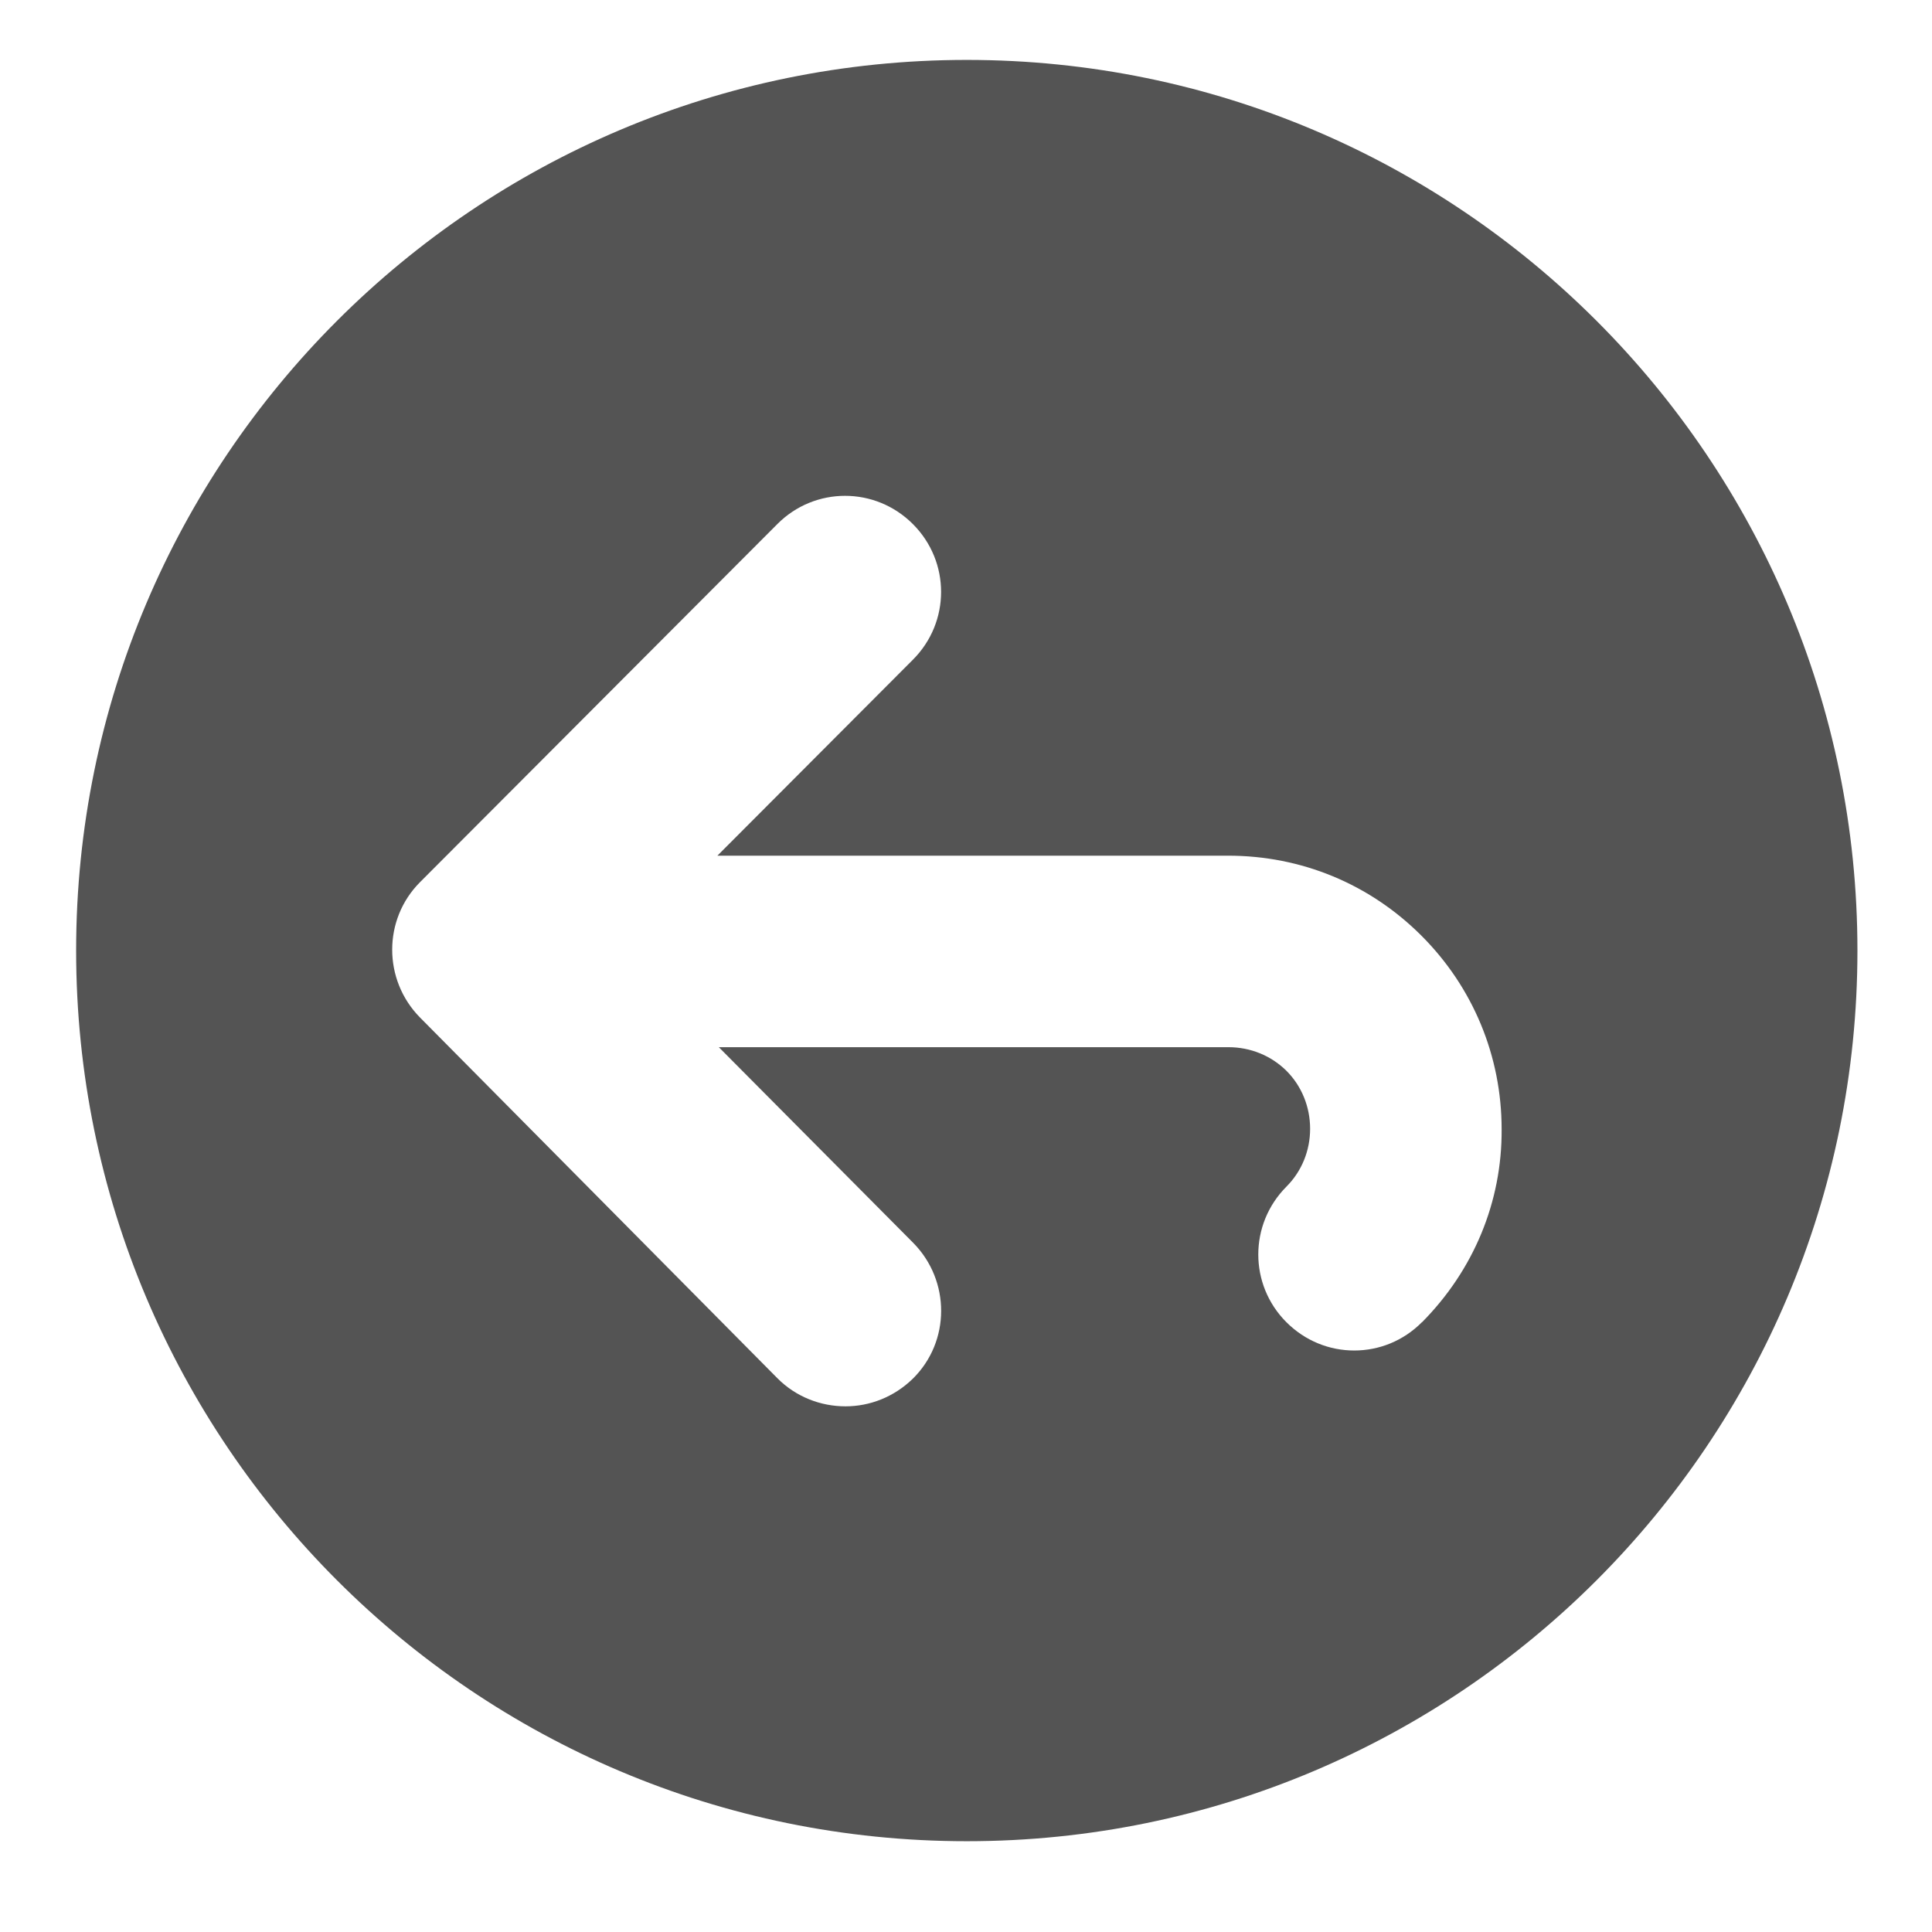 <svg xmlns="http://www.w3.org/2000/svg" xmlns:xlink="http://www.w3.org/1999/xlink" width="500" zoomAndPan="magnify" viewBox="0 0 375 375" height="500" preserveAspectRatio="xMidYMid meet" version="1.0"><defs><clipPath id="fd4e3fe1c8"><path d="M 14.777 11.629 L 360.527 11.629 L 360.527 357.379 L 14.777 357.379 Z M 14.777 11.629 " clip-rule="nonzero"/></clipPath></defs><g clip-path="url(#fd4e3fe1c8)"><path fill="#545454" d="M 275.996 256.637 C 272.371 260.289 267.645 262.133 262.855 262.133 C 258.07 262.133 253.34 260.289 249.688 256.637 C 242.414 249.363 242.414 237.637 249.688 230.332 C 252.668 227.355 254.293 223.332 254.293 219.098 C 254.293 214.859 252.668 210.809 249.688 207.832 C 246.711 204.887 242.691 203.258 238.453 203.258 L 139.523 203.258 L 177.277 241.258 C 184.492 248.594 184.492 260.383 177.188 267.594 C 173.535 271.156 168.836 272.969 164.109 272.969 C 159.32 272.969 154.504 271.156 150.883 267.504 L 81.512 197.488 C 74.328 190.184 74.328 178.457 81.512 171.242 L 150.883 101.719 C 158.156 94.414 169.883 94.414 177.188 101.719 C 184.492 109.023 184.492 120.75 177.188 128.055 L 139.246 166.086 L 238.363 166.086 C 252.574 166.086 265.836 171.551 275.902 181.617 C 285.91 191.625 291.465 204.977 291.465 219.188 C 291.559 233.309 286 246.57 276.023 256.637 Z M 187.652 11.629 C 92.191 11.629 14.777 89.043 14.777 184.504 C 14.777 279.965 92.191 357.379 187.652 357.379 C 283.117 357.379 360.527 279.965 360.527 184.504 C 360.527 89.043 283.117 11.629 187.652 11.629 " fill-opacity="1" fill-rule="nonzero"/></g></svg>